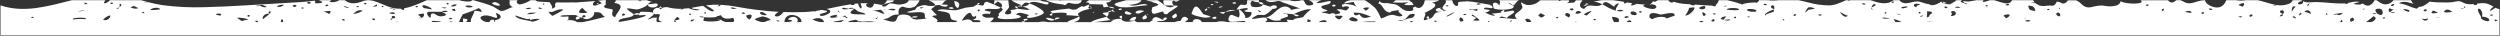 <svg width="1900" height="27" viewBox="0 0 1900 27" fill="none" xmlns="http://www.w3.org/2000/svg">
<rect x="0" y="0" width="1900" height="27" fill="#333333" stroke="none"/>
<path d="M1139.6 7.306C1141.79 7.554 1148.06 7.306 1149.64 6.109C1152.5 3.953 1146.92 3.943 1146.47 1.945C1147.39 2.588 1149.87 3.854 1150.29 4.23C1151.99 2.578 1152.67 1.035 1154.33 0.145H1139.38C1140.66 1.203 1139.64 3.29 1139.44 4.101C1137.31 0.728 1133.51 1.797 1134.77 4.725C1135.51 6.515 1134.15 6.663 1139.6 7.306Z" fill="white"/>
<path d="M755.287 3.29H755.356C755.455 3.36 755.455 3.35 755.287 3.29Z" fill="white"/>
<path d="M782.281 2.45C786.238 -0.696 794.884 4.646 796.535 3.102C798.781 1.005 791.956 1.619 790.6 0.135H772.528C772.479 0.224 772.4 0.313 772.35 0.402C772.222 0.303 772.063 0.224 771.925 0.135H768.789C770.115 1.668 775.565 3.607 776.703 4.092C778.424 2.608 778.453 1.272 782.281 2.45Z" fill="white"/>
<path d="M811.927 2.123C812.382 1.856 821.107 5.18 822.205 0.145H810.335C807.565 0.145 805.033 0.273 805.082 0.481C804.974 0.396 804.898 0.278 804.864 0.145L794.577 0.145C797.761 1.561 801.133 2.514 804.587 2.974C812.877 3.755 807.199 5.091 811.927 2.123Z" fill="white"/>
<path d="M876.372 1.975C877.889 2.032 879.343 2.592 880.507 3.567C879.131 4.512 877.564 5.14 875.917 5.407C875.917 5.407 873.78 10.432 877.262 10.511C877.994 10.511 883.82 8.395 884.097 8.859C884.112 9.241 884.22 9.614 884.414 9.943C884.607 10.273 884.879 10.55 885.205 10.749C885.037 10.749 887.391 10.749 887.302 10.689C887.144 9.374 896.62 4.932 894.869 4.329C894.029 4.28 893.188 4.24 892.347 4.23C889.221 1.698 891.734 -0.716 893.623 1.342C894.666 1.092 895.666 0.689 896.591 0.145L884.443 0.145C883.85 1.134 883.979 2.42 885.304 4.101C886.521 4.101 891.18 4.23 892.327 4.23C891.457 5.902 888.064 6.011 885.403 4.23C883.712 2.914 881.605 1.263 879.883 0.145H871.159C872 0.887 875.808 0.768 876.372 1.975Z" fill="white"/>
<path d="M872.138 3.983C869.517 1.272 862.246 5.833 858.201 3.696C863.888 3.31 867.103 1.816 867.449 0.145H856.024C851.178 1.54 845.816 2.4 847.438 3.755C852.315 7.85 866.905 3.923 872.138 3.983Z" fill="white"/>
<path d="M828.13 3.162C831.424 3.261 834.718 3.34 838.022 3.379C838.244 4.128 838.505 4.864 838.803 5.585C840.012 5.491 841.214 5.326 842.404 5.091C842.354 5.091 840.762 2.064 840.574 1.757C842.047 2.341 843.719 1.352 844.886 0.184H827.734C826.794 0.528 825.971 1.132 825.36 1.925C828.328 1.569 827.882 3.112 828.13 3.162Z" fill="white"/>
<path d="M812.6 6.515C811.037 6.752 797.831 7.791 798.346 8.879C798.993 9.131 799.575 9.526 800.047 10.037C801.59 9.7 814.173 8.701 810.067 11.52C813.243 11.619 816.992 11.936 820.246 12.193C816.596 10.056 824.074 7.306 828.476 6.782C826.646 6.199 826.587 5.625 828.258 5.041C828.624 5.259 828.951 5.447 829.248 5.615C829.478 5.021 829.211 4.814 828.446 4.992H828.525C827.23 5.348 827.121 4.764 828.179 3.241C828.338 3.182 822.966 5.447 823.402 5.219C822.937 4.349 821.67 4.636 819.593 6.119C817.654 7.643 815.33 7.801 812.6 6.515Z" fill="white"/>
<path d="M916.107 13.41C925.455 13.053 914.712 11.134 914.435 10.729C910.825 5.516 908.362 1.253 905.612 10.096C904.662 11.233 913.822 13.499 916.107 13.41Z" fill="white"/>
<path d="M710.734 4.101C714.009 3.607 715.215 3.656 714.385 4.25C714.335 4.309 714.385 4.25 714.622 4.181C716.768 3.053 716.907 0.916 719.499 0.224H706.451L705.907 0.422C708.717 1.539 710.823 2.806 710.734 4.101Z" fill="white"/>
<path d="M727.966 6.149C729.37 4.566 730.152 1.263 725.186 0.798C725.641 2.123 725.236 4.873 727.966 6.149Z" fill="white"/>
<path d="M891.764 13.993C894.573 13.172 895.186 11.916 893.653 10.234C891.388 11.421 889.765 12.579 891.764 13.993Z" fill="white"/>
<path d="M965.309 5.012L965.437 4.942C965.279 4.814 965.21 4.804 965.309 5.012Z" fill="white"/>
<path d="M862.949 9.492C864.7 11.698 868.399 8.79 869.121 8.671C871.238 8.305 863.938 6.752 862.949 9.492Z" fill="white"/>
<path d="M858.606 11.184C860.871 9.918 860.585 10.482 855.985 8.385C855.876 8.335 852.068 10.838 858.606 11.184Z" fill="white"/>
<path d="M841.306 12.727C841.764 12.277 842.116 11.729 842.335 11.125C842.554 10.521 842.635 9.875 842.572 9.235C834.47 9.878 839.466 10.482 841.306 12.727Z" fill="white"/>
<path d="M863.305 12.876C862.294 12.776 861.277 12.991 860.392 13.49C859.507 13.989 858.797 14.748 858.359 15.665L862.256 15.724C862.375 15.517 864.047 13.004 863.305 12.876Z" fill="white"/>
<path d="M795.269 13.588C793.756 13.795 799.226 17.208 801.531 14.893C801.155 14.715 797.188 13.321 795.269 13.588Z" fill="white"/>
<path d="M930.044 10.412L931.34 9.047C930.826 9.146 928.264 9.127 926.998 9.403C927.502 10.037 928.531 10.393 930.044 10.412Z" fill="white"/>
<path d="M719.983 3.617C718.722 3.632 717.462 3.549 716.214 3.369C717.016 2.865 715.304 3.834 714.632 4.161C716.739 5.318 721.002 5.565 719.983 3.617Z" fill="white"/>
<path d="M719.756 3.261C719.841 3.373 719.917 3.492 719.983 3.617C720.359 3.577 720.28 3.459 719.756 3.261Z" fill="white"/>
<path d="M803.935 13.311C801.867 13.222 801.64 14.3 801.748 15.002C802.293 14.844 808.04 13.479 803.935 13.311Z" fill="white"/>
<path d="M852.612 11.886C849.644 12.183 850.97 13.558 852.266 14.428C852.503 13.37 853.235 13.4 852.612 11.886Z" fill="white"/>
<path d="M799.75 9.868C799.266 10.333 796.021 11.115 798.999 11.956C799.339 11.742 799.598 11.42 799.734 11.041C799.87 10.663 799.876 10.25 799.75 9.868Z" fill="white"/>
<path d="M931.34 9.047L939.115 7.712C936.444 7.217 932.992 7.712 931.34 9.047Z" fill="white"/>
<path d="M922.833 1.401C923.724 1.658 924.594 1.896 925.455 2.153C926.998 1.539 924.001 0.956 922.833 1.401Z" fill="white"/>
<path d="M939.442 2.539C939.274 1.549 938.334 1.431 936.632 2.064C936.791 2.994 937.74 3.112 939.442 2.539Z" fill="white"/>
<path d="M959.888 3.35C960.313 2.024 959.126 1.47 956.268 1.708C957.415 2.618 956.742 3.28 959.888 3.35Z" fill="white"/>
<path d="M1015.11 4.388C1014.82 3.31 1013.85 3.191 1012.25 4.022C1012.85 5.239 1013.8 5.368 1015.11 4.388Z" fill="white"/>
<path d="M724.959 6.228C723.267 5.111 721.991 5.101 720.943 6.228C722.614 6.94 723.97 6.95 724.959 6.228Z" fill="white"/>
<path d="M842.176 5.16C843.685 5.884 845.33 6.278 847.003 6.317C846.182 5.279 844.787 5.091 842.176 5.16Z" fill="white"/>
<path d="M850.752 7.643C852.859 7.415 853.265 7.01 851.88 6.416C849.862 6.687 849.486 7.095 850.752 7.643Z" fill="white"/>
<path d="M847.488 9.314C846.133 8.414 845.678 7.662 846.024 7.069L844.441 8.236C845.144 8.474 847.923 9.552 847.488 9.314Z" fill="white"/>
<path d="M844.273 8.187L844.154 8.137C842.176 8.533 841.642 8.899 842.532 9.235C844.332 8.889 844.906 8.553 844.273 8.246H844.362C844.303 8.187 844.234 8.167 844.273 8.187Z" fill="white"/>
<path d="M846.024 7.069L847.013 6.327C846.613 6.462 846.266 6.722 846.024 7.069Z" fill="white"/>
<path d="M697.618 12.668C696.213 12.282 693.246 11.956 693.246 13.32C694.918 13.232 695.996 13.726 697.618 12.668Z" fill="white"/>
<path d="M920.974 13.667C922.408 14.587 923.615 14.587 924.644 13.667C924.189 12.351 922.972 12.351 920.974 13.667Z" fill="white"/>
<path d="M778.622 15.853C779.779 15.329 780.6 15.675 781.233 14.359C778.602 14.122 776.821 14.508 778.582 15.833L778.394 15.754L778.483 16.09C778.78 16.031 778.869 15.972 778.622 15.853Z" fill="white"/>
<path d="M922.111 3.755C922.022 2.974 921.35 2.845 920.133 3.369C920.222 4.012 920.895 4.101 922.111 3.755Z" fill="white"/>
<path d="M928.402 4.913C927.156 4.913 926.424 5.16 926.236 5.744C924.782 6.08 931.528 5.279 928.402 4.913Z" fill="white"/>
<path d="M773.399 6.644C773.399 6.644 773.27 5.091 773.29 5.091C768.977 4.299 772.805 6.416 773.399 6.644Z" fill="white"/>
<path d="M919.925 6.189C918.887 5.476 918.016 5.526 917.462 6.11C918.284 6.085 919.107 6.111 919.925 6.189Z" fill="white"/>
<path d="M917.166 6.515C917.245 6.367 917.345 6.23 917.462 6.109C916.78 6.139 916.671 6.278 917.166 6.515Z" fill="white"/>
<path d="M916.275 8.137C917.68 7.87 917.897 7.306 916.978 6.416C916.681 6.95 914.386 7.672 916.275 8.137Z" fill="white"/>
<path d="M871.307 11.263C871.663 11.263 872.108 11.362 872.672 11.451C872.84 10.957 872.316 10.887 871.307 11.263Z" fill="white"/>
<path d="M871.307 11.263C870.575 11.184 870.318 11.263 870.516 11.372C868.676 12.539 867.163 13.281 869.131 14.844C871.96 14.201 872.425 13.054 870.526 11.382C870.592 11.426 870.662 11.466 870.734 11.501C870.941 11.402 871.129 11.332 871.307 11.263Z" fill="white"/>
<path d="M830.632 10.205C830.801 9.868 831.988 9.305 830.771 9.126C830.741 9.483 830.692 9.849 830.632 10.205Z" fill="white"/>
<path d="M829.198 5.565C829.011 5.985 828.768 6.378 828.476 6.733C829.881 6.327 829.841 6.011 829.198 5.565Z" fill="white"/>
<path d="M776.693 4.101C776.426 4.101 773.913 4.23 773.29 5.002C777.237 4.349 776.752 5.872 776.693 4.101Z" fill="white"/>
<path d="M982.768 10.937C983.391 11.233 984.607 13.083 987.229 12.064C986.339 11.134 984.855 10.749 982.768 10.937Z" fill="white"/>
<path d="M438.246 14.982C441.352 13.934 441.59 13.687 438.978 12.44C437.356 13.212 437.109 14.053 438.246 14.982Z" fill="white"/>
<path d="M1071.16 1.747C1069.72 1.993 1068.37 2.579 1067.2 3.459C1068.35 4.141 1072.09 3.834 1074.41 3.844C1074.14 3.476 1073.89 3.093 1073.66 2.697C1073.45 2.315 1073.26 1.918 1073.1 1.51C1072.74 1.51 1072.43 1.579 1072.11 1.619C1072.11 0.926 1071.54 0.491 1070.78 0.145H1060.78C1060.06 0.784 1059.29 1.362 1058.48 1.876C1062.7 2.11 1066.94 2.067 1071.16 1.747Z" fill="white"/>
<path d="M1205.59 3.449C1206.16 3.484 1206.73 3.457 1207.29 3.37L1205.94 2.38C1205.19 2.885 1204.95 3.231 1205.2 3.37L1203.4 4.22C1205.33 4.517 1206.04 4.26 1205.59 3.449Z" fill="white"/>
<path d="M379.816 4.2C380.014 3.508 379.519 2.924 378.302 2.45C379.47 2.835 378.876 2.529 376.532 1.579C369.855 2.123 378.55 5.16 379.816 4.2Z" fill="white"/>
<path d="M503.126 5.882L502.068 4.784C500.287 5.813 500.634 6.169 503.126 5.882Z" fill="white"/>
<path d="M545.107 14.636L547.887 14.834C547.214 14.755 545.829 14.3 545.107 14.636Z" fill="white"/>
<path d="M455.25 3.251C454.922 2.899 454.572 2.569 454.202 2.262C453.341 2.825 453.687 3.162 455.25 3.251Z" fill="white"/>
<path d="M1899.6 26.645V6.861H1899.35C1898.37 6.707 1897.43 6.389 1896.57 5.922C1895.26 6.818 1893.9 7.627 1892.48 8.345C1892.21 7.445 1893.41 6.278 1895.07 5.11C1893.74 4.242 1892.31 3.519 1890.82 2.954C1888.04 2.084 1885.32 2.38 1882.61 2.746C1882.79 3.34 1882.4 4.121 1879.84 3.854C1880.03 3.519 1880.28 3.229 1880.59 3.003C1877.62 3.369 1874.66 3.478 1871.62 1.797C1868.45 0.006 1866.13 1.48 1862.83 1.747C1859.3 2.044 1855.77 1.747 1852.25 1.747C1850.35 1.714 1848.45 1.542 1846.56 1.233C1843.93 3.399 1841.25 5.328 1838.54 5.19C1837.55 5.991 1836.68 6.604 1836.67 6.614C1830.3 4.992 1829.57 3.429 1823.01 2.479C1826.64 0.343 1830.71 1.876 1834.2 2.924C1834.01 2.727 1833.82 2.539 1833.64 2.321C1833.11 1.655 1832.68 0.924 1832.34 0.145H1819.07C1818.85 0.442 1818.61 0.72 1818.34 0.976C1817.22 2.215 1815.69 3.018 1814.03 3.242C1812.37 3.466 1810.69 3.098 1809.27 2.202C1808.21 1.619 1807.2 0.817 1806.16 0.145H1804.69C1803.96 1.861 1802.61 3.242 1800.91 4.022C1798.88 4.883 1797.12 3.627 1795.32 2.548C1795.21 3.666 1790.69 3.825 1788.73 2.835C1790.21 2.245 1791.75 1.817 1793.32 1.559C1793.16 1.499 1793 1.453 1792.83 1.421C1789.97 0.748 1786.9 1.787 1783.93 2.321C1784.11 2.34 1784.28 2.377 1784.45 2.43C1784.19 3.063 1783.47 3.201 1782.32 2.845C1782.4 2.712 1782.51 2.598 1782.64 2.509C1782.32 2.509 1781.99 2.588 1781.66 2.598C1774.55 2.905 1767.57 1.698 1760.52 1.54C1757.18 1.47 1753.39 2.529 1750.16 0.877C1751.03 1.945 1749.32 4.052 1746.58 3.033C1746.11 2.044 1747.25 1.213 1749.85 0.699C1749.56 0.532 1749.27 0.347 1748.99 0.145H1742.51C1742.02 1.274 1741.13 2.186 1740.02 2.717C1737 3.987 1733.69 4.375 1730.46 3.834C1729.46 4.107 1728.45 4.289 1727.43 4.378C1727.27 4.23 1728.23 3.983 1729.41 3.686C1724.86 2.895 1720.35 1.045 1715.79 0.145H1706.82C1704.37 0.586 1701.85 0.586 1699.4 0.145H1692.01C1691.74 0.832 1691.4 1.494 1691.02 2.123C1687.76 7.583 1681.44 5.882 1677.73 3.112C1676.77 2.358 1676.08 1.319 1675.75 0.145H1675.62C1673.91 0.209 1672.22 0.475 1670.58 0.936C1667.35 1.925 1664.51 3.162 1661.18 2.074C1659.84 1.5 1658.53 0.856 1657.26 0.145H1654.17C1653.71 0.365 1653.28 0.644 1652.88 0.976C1652.37 1.487 1651.7 1.806 1650.98 1.878C1650.26 1.95 1649.53 1.771 1648.93 1.371H1648.41C1648.48 1.292 1648.56 1.253 1648.63 1.183C1648.26 0.897 1647.93 0.565 1647.64 0.194H1626.94C1631.37 3.785 1613.9 3.162 1611.79 0.857C1611.59 1.591 1611.22 2.266 1610.7 2.825C1610.18 3.384 1609.54 3.812 1608.83 4.072C1605.8 4.958 1602.61 5.083 1599.53 4.438C1595.88 3.765 1592.89 4.636 1589.29 5.427C1586.43 6.011 1584.26 5.427 1581.78 2.944C1580.65 1.795 1579.31 0.874 1577.83 0.234H1571.58C1571.32 0.693 1571.01 1.118 1570.64 1.5C1569.65 2.489 1567.94 3.112 1566.81 2.361C1566.23 1.99 1565.61 1.694 1564.96 1.48C1564.66 1.421 1564.37 1.382 1564.07 1.361C1563.8 1.315 1563.54 1.238 1563.28 1.134C1562.35 3.191 1560.97 4.606 1559.45 4.329C1557.47 3.953 1555.49 4.467 1553.44 4.616C1551.11 4.752 1548.81 3.975 1547.03 2.45C1545.38 2.558 1544.82 1.975 1543.08 1.599C1543.79 1.708 1545.21 1.866 1546.48 1.985C1545.94 1.46 1545.52 0.835 1545.22 0.145H1529.18C1528.89 0.839 1528.41 1.437 1527.79 1.868C1527.17 2.299 1526.45 2.546 1525.7 2.578C1522.26 2.578 1518.97 1.134 1515.62 0.145H1512.29C1510.71 0.768 1506.36 2.331 1506.91 0.798C1507.01 0.616 1507.15 0.461 1507.32 0.347C1507.5 0.233 1507.69 0.164 1507.9 0.145H1502.16C1500.25 0.501 1498.35 0.877 1496.4 1.134C1494.93 1.269 1493.45 1.111 1492.04 0.669C1492.09 0.974 1492.2 1.266 1492.36 1.524C1492.53 1.782 1492.75 2 1493.02 2.162C1493.28 2.325 1493.57 2.428 1493.88 2.464C1494.18 2.5 1494.49 2.468 1494.78 2.37H1494.85C1494.6 2.45 1494.46 2.657 1494.3 3.36C1493.16 1.846 1487.95 1.826 1491.11 0.392L1490.39 0.155H1486.82C1485.6 1.427 1484.01 2.288 1482.27 2.618C1482.99 2.736 1483.73 2.895 1484.5 3.063C1481.84 3.221 1479.02 3.35 1477.28 2.766C1478.1 2.532 1478.94 2.409 1479.8 2.4C1479.2 2.232 1478.61 2.024 1478.03 1.797C1477.37 1.444 1476.63 1.27 1475.88 1.292C1476.87 1.599 1477.2 2.054 1476.93 2.638C1476.62 2.535 1476.34 2.357 1476.11 2.119C1475.88 1.881 1475.72 1.59 1475.63 1.272C1475.56 1.277 1475.48 1.277 1475.41 1.272C1473.08 2.677 1470.78 4.022 1468.1 3.933C1467.37 3.894 1466.68 3.631 1466.12 3.182C1463.85 3.003 1461.7 2.103 1459.36 1.421C1456.76 0.669 1454.62 1.312 1452.03 1.925C1449.68 2.489 1447.28 2.914 1444.99 1.53C1444.46 1.137 1443.99 0.67 1443.59 0.145H1439.18C1433.67 4.21 1427.65 2.182 1421.61 0.145H1406.3C1405.94 0.346 1405.53 0.46 1405.12 0.475C1404.7 0.491 1404.29 0.408 1403.91 0.234L1405.2 0.145H1403.04C1398.79 2.014 1394.7 3.993 1390.18 4.101C1384.8 4.053 1379.44 3.301 1374.25 1.866C1371.78 1.253 1369.39 0.639 1366.98 0.165H1351.77C1349.05 0.511 1346.3 0.511 1343.59 0.165H1336.92C1336.67 0.877 1336.21 1.549 1334.48 2.37C1337.12 1.114 1321.98 2.588 1324.81 3.597C1320.89 2.195 1316.88 1.042 1312.81 0.145H1306.28C1305.94 1.599 1305.1 2.89 1303.91 3.795C1304.59 3.973 1304.35 4.299 1303.19 4.784C1301.78 4.715 1301.21 4.547 1301.51 4.299C1297.05 4.21 1292.61 3.805 1288.14 3.468C1287.63 4.171 1286.67 4.458 1284.88 3.548C1284.7 3.45 1284.53 3.338 1284.37 3.211C1283.29 3.152 1282.21 3.073 1281.13 3.033C1278.01 2.828 1274.93 2.264 1271.94 1.352C1270.95 2.499 1268.73 1.856 1268.17 0.362L1267.46 0.174H1260.02C1259.36 0.611 1258.66 0.997 1257.94 1.332C1257.37 1.337 1256.81 1.197 1256.3 0.926C1256.04 1.514 1255.66 2.038 1255.17 2.463C1254.69 2.888 1254.12 3.204 1253.5 3.389H1253.86C1260.79 2.4 1260.99 9.196 1251.33 5.872C1248.68 4.962 1247.87 3.775 1250.81 3.449C1248.41 3.41 1246 3.231 1243.61 2.914C1243.26 3.31 1242.15 3.716 1239.93 4.339C1239.54 3.637 1239.77 3.023 1240.59 2.489C1239.32 2.291 1238.04 2.074 1236.77 1.856C1236.07 2.065 1235.4 2.375 1234.79 2.776C1233.89 2.014 1233.89 1.589 1234.79 1.5C1231.82 0.995 1228.94 0.511 1226.01 0.165H1217.19C1215.13 0.481 1213.11 0.946 1211.1 1.233C1213.39 1.418 1215.62 2.092 1217.64 3.211C1212.6 6.931 1207.96 1.233 1203.97 6.772C1199.67 5.981 1200.2 2.647 1202.67 0.481C1202.48 0.402 1202.29 0.303 1202.1 0.204H1197.73L1196.41 1.846C1194.79 2.252 1191.88 1.896 1190.66 2.529C1192.37 1.54 1192.79 0.827 1192.44 0.204H1186.11C1186.32 0.461 1185.94 0.659 1184.93 0.798L1184.57 0.204H1170.58C1169.41 1.399 1167.99 2.335 1166.44 2.952C1164.88 3.568 1163.21 3.852 1161.53 3.785C1160.79 3.897 1160.04 3.773 1159.37 3.429C1158.2 3.087 1157.11 2.5 1156.17 1.708C1155.51 3.023 1157.55 4.448 1156.89 6.011C1155.47 9.483 1148.5 10.066 1152.8 14.28C1149.33 14.785 1140.16 12.836 1138.95 14.013C1141.57 12.411 1139.73 11.965 1145.29 13.687C1146.21 11.441 1153.64 9.552 1149.66 7.999C1149.73 7.999 1146.69 8.582 1143.22 9.156C1143.22 8.592 1143.22 8.038 1143.22 7.475C1141.3 8.315 1139.94 8.919 1141.09 9.502C1138.63 9.927 1136.15 10.211 1133.66 10.353C1133.92 10.462 1136.62 11.807 1136.04 11.936C1134.45 12.302 1128.37 9.849 1128.37 8.909C1128.86 10.274 1132.43 8.177 1132.26 7.722C1132.09 7.267 1127.86 7.267 1127.84 6.663C1127.78 4.685 1133.83 6.891 1134.34 5.941C1134.59 5.476 1133.64 3.498 1132.45 4.388L1132.93 3.726C1126.78 2.736 1120.62 1.183 1114.38 0.926C1114.13 1.018 1113.89 1.131 1113.67 1.263C1114.39 0.827 1109 1.441 1108.97 1.441C1107.13 1.955 1109.15 4.21 1107.34 4.497C1105.53 4.784 1104 2.341 1103.66 0.204H1098.56L1098.62 0.283C1100.73 3.35 1091.7 5.872 1099.49 8.197C1098.66 8.091 1097.83 8.108 1097.01 8.246C1096.76 6.911 1093.05 7.395 1095.31 5.803C1088.38 6.436 1091.47 9.572 1095.36 8.909C1095.21 8.993 1095.08 9.086 1094.95 9.186C1088.11 8.929 1091.11 13.311 1086.16 14.32C1086.23 13.607 1085.79 11.55 1084.75 12.618C1083.55 13.36 1083.94 13.934 1085.88 14.33L1085.58 14.379C1078 17.95 1085.52 10.323 1082.61 9.858C1086.21 8.098 1095.26 4.062 1088.31 1.836C1090.27 1.712 1092.18 1.133 1093.88 0.145H1082.9C1082.9 0.372 1082.79 0.6 1082.72 0.817C1082.57 1.788 1082.23 2.721 1081.73 3.567C1081.38 4.297 1080.83 4.911 1080.14 5.338C1079.89 5.587 1079.59 5.78 1079.26 5.906C1078.93 6.032 1078.58 6.088 1078.22 6.07C1077.93 6.04 1077.64 5.981 1077.36 5.892C1077.1 5.855 1076.83 5.789 1076.58 5.694C1076.2 5.513 1075.85 5.276 1075.53 4.992C1074.92 5.354 1074.28 5.684 1073.63 5.981C1074.71 7.158 1074.34 8.761 1069.53 8.305C1065.99 7.979 1063.94 4.744 1061.3 3.607C1059.87 2.984 1056.63 2.905 1054.18 2.321C1052.97 2.473 1051.75 2.426 1050.56 2.182C1049.63 1.952 1048.8 1.428 1048.2 0.689C1048.26 1.05 1048.22 1.421 1048.06 1.753C1047.91 2.085 1047.66 2.363 1047.34 2.548C1051.36 3.142 1050.79 9.077 1056.6 9.591C1056.33 8.355 1061.24 7.89 1063.24 7.722C1061.11 9.502 1068.18 11.56 1064.97 12.302C1062 12.955 1060.08 11.006 1057.6 11.313C1053.64 11.748 1053.25 13.152 1049.61 14.033C1048.34 11.53 1047.42 8.523 1044.86 5.813C1042.89 3.973 1040.75 2.317 1038.48 0.867L1037.31 0.145H1026.27C1024.11 0.649 1021.91 1.282 1021.57 2.727C1021.91 2.638 1030.77 1.005 1028.88 1.54C1029.27 3.007 1030.16 4.296 1031.39 5.19C1028.01 2.984 1016.24 1.579 1020.86 5.674C1019.87 4.685 1026.62 4.151 1024.95 6.268C1021.98 9.938 1022.32 6.268 1015.79 7.178C1016.39 8.088 1018.87 8.701 1018.49 9.651C1017.98 10.927 1015.7 10.294 1014.92 11.263C1014.93 11.091 1014.95 10.919 1014.98 10.749C1014.32 10.263 1013.52 10.002 1012.7 10.002C1011.88 10.002 1011.08 10.263 1010.41 10.749C1008.93 10.037 1005.93 10.027 1004.21 9.196C1014.66 7.702 1004.29 7.752 1004.21 5.348C1004.15 3.261 1012.47 4.111 1011.14 0.817C1008.03 0.817 1003.96 2.727 1000.49 2.291C1001.58 1.239 1002.93 0.498 1004.4 0.145H994.39C996.576 0.728 1000.68 3.478 995.835 4.101C991.443 4.675 992.234 1.431 990.444 0.145H989.385C986.319 1.134 982.055 1.134 980.295 0.145H962.005C962.074 0.353 962.361 0.6 962.994 0.897C967.178 2.875 971.006 -0.29 973.36 1.114C975.408 2.351 976.981 2.331 980.73 3.894C983.183 4.883 987.051 5.872 988.129 6.545C986.24 6.129 982.481 7.326 981.482 7.534C980.982 6.795 980.322 6.179 979.552 5.73C978.781 5.281 977.919 5.012 977.03 4.942C970.383 4.942 968.256 12.509 961.639 13.311C965.853 13.617 965.398 16.061 971.036 15.695C976.674 15.329 971.115 15.19 974.003 14.211C974.271 14.122 978.672 12.727 978.732 12.549C979.563 9.74 975.378 10.778 975.378 10.699C974.646 9.71 982.431 10.877 983.074 10.867C983.697 10.373 994.469 5.318 996.764 7.633C995.627 6.476 989.959 13.123 990.661 12.757C988.178 14.043 984.429 13.41 982.748 15.131C984.4 15.527 976.625 14.804 977.97 15.042C977.982 15.402 978.088 15.753 978.277 16.06C978.466 16.367 978.732 16.619 979.048 16.793H961.51C962.351 15.803 964.586 15.062 961.797 13.459C958.552 12.539 945.11 17.159 955.318 11.58C957.069 10.591 959.472 12.124 961.609 11.154C963.746 10.185 966.09 7.771 967.168 6.762L967.059 6.663C972.787 7.02 970.502 1.985 965.437 4.982C965.923 5.426 966.382 5.898 966.812 6.396L965.269 5.002C963.548 4.402 961.754 3.851 959.888 3.35C959.126 5.744 953.953 5.654 951.599 5.13C949.996 3.577 949.996 2.034 951.648 0.501C953.127 1.33 954.813 1.714 956.505 1.609C956.672 1.408 956.789 1.171 956.848 0.917C956.906 0.663 956.904 0.398 956.841 0.145H948.107C947.118 1.352 948.73 2.212 946.89 3.548C945.901 4.27 943.359 2.984 942.409 3.923C941.392 4.938 940.486 6.059 939.709 7.267C940.311 7.167 940.919 7.101 941.529 7.069C941.697 8.8 942.844 11.659 941.252 13.311C937.196 11.867 935.366 9.849 934.07 12.866C931.311 19.226 941.143 15.487 946.732 15.972C946.405 16.249 946.039 16.506 945.673 16.763H932.745C929.985 16.051 926.493 15.932 924.287 16.763H913.209C913.397 15.161 909.034 13.637 907.363 15.071C905.691 16.506 906.374 16.634 907.481 16.763H900.775C901.032 15.774 903.742 15.032 902.753 14.053C900.29 11.52 898.332 13.222 897.807 14.953C897.743 14.93 897.677 14.913 897.609 14.903C897.609 15.131 897.609 15.309 897.669 15.447C897.669 15.447 897.669 15.507 897.669 15.536C897.669 15.566 897.669 15.536 897.669 15.457C897.372 15.556 896.927 15.675 896.363 15.803C896.795 15.691 897.251 15.716 897.669 15.873C897.669 15.873 897.669 15.873 897.669 15.942C896.025 15.803 894.373 16.089 892.871 16.773H881.001C879.349 16.268 878.33 15.902 879.201 15.991C886.758 16.753 887.945 13.242 886.026 13.232C884.414 13.518 883.761 14.132 884.048 15.052C883.059 15.052 879.567 12.262 877.401 13.192C876.411 13.598 875.729 14.923 875.106 15.17C877.964 14.29 875.383 15.813 873.572 16.812H864.057C863.489 16.444 862.898 16.113 862.286 15.823C857.815 16.812 853.472 17.02 852.266 14.518C850.333 14.163 848.34 14.323 846.489 14.982C846.242 14.982 845.391 15.071 844.194 15.22C844.569 15.338 844.965 15.379 845.356 15.338C845.748 15.297 846.126 15.176 846.469 14.982C845.665 15.677 844.801 16.299 843.887 16.842H831.928C835.262 16.367 840.979 15.596 844.194 15.22C842.924 14.72 841.832 13.852 841.058 12.727C839.387 13.34 830.177 15.18 829.366 16.842H816.032C818.841 16.249 821.641 14.715 820.058 12.322C819.376 13.805 811.304 15.893 811.472 16.466C811.504 16.552 811.554 16.631 811.619 16.695C811.684 16.76 811.762 16.81 811.848 16.842H796.486C794.097 16.235 791.595 16.235 789.206 16.842H778.72C778.623 16.628 778.544 16.406 778.483 16.179C777.754 16.257 777.02 16.284 776.287 16.258C776.589 16.497 776.922 16.693 777.276 16.842H752.547C760.065 10.007 749.48 16.031 746.612 11.817C745.474 10.155 751.795 10.274 751.706 10.64C751.39 12.134 754.387 7.455 752.23 8.859C752.468 8.711 747.502 8.108 748.274 7.504C751.073 5.526 757.621 8.296 760.599 5.793C760.282 5.704 756.533 3.963 755.495 3.488C755.712 3.221 758.897 0.57 758.343 1.085C761.776 3.063 762.092 3.597 760.905 6.03C764.793 7.9 757.374 9.305 759.263 11.965C751.726 16.436 787.039 14.518 772.053 10.976C774.487 8.998 776.218 9.769 779.542 10.67C784.487 12.005 780.452 11.214 780.531 13.172C780.61 14.686 793.054 12.025 793.271 9.572C793.459 7.771 785.219 3.162 782.014 2.647C781.836 3.894 779.858 4.833 776.891 4.923C778.986 5.317 780.959 6.202 782.648 7.504C779.947 7.722 775.328 6.802 773.409 6.644C771.586 7.198 769.703 7.53 767.8 7.633C770.955 11.273 763.843 11.589 763.843 10.155C763.843 8.444 766.296 7.118 766.87 5.378C766.87 5.318 766.593 2.173 766.296 0.184H755.732C755.663 1.361 755.574 2.539 755.505 3.429L755.356 3.36C754.753 3.142 749.916 1.381 750.608 1.381C745.504 1.193 750.756 6.07 743.199 3.439C743.793 2.766 744.515 3.686 744.268 2.093C743.011 2.37 742.625 2.766 743.051 3.29C741.908 3.786 740.815 4.389 739.787 5.091C739.658 5.091 733.278 5.961 733.96 5.793C733.278 5.961 727.936 7.593 726.611 7.771C724.019 8.058 716.808 6.881 715.413 7.128C707.628 8.464 717.599 8.118 720.755 9.938C723.91 11.758 719.647 15.032 727.234 15.803C727.055 16.104 726.95 16.443 726.927 16.793H711.734C714.701 14.814 708.529 13.044 708.44 12.183C709.677 11.846 710.941 11.614 712.218 11.491C711.981 11.758 708.034 7.405 707.688 6.911C707.628 6.812 711.714 3.943 711.031 4.25C702.049 5.556 705.798 2.212 697.618 5.11C696.471 5.526 696.045 6.921 695.125 7.761C695.65 7.118 690.625 8.81 689.022 9.216C692.979 10.383 697.925 8.385 701.476 9.601C704.503 10.591 700.991 14.152 705.126 14.409C701.238 13.865 698.508 15.348 694.838 14.626C692.217 14.092 692.731 11.777 688.844 11.233C675.985 9.423 687.855 20.898 671.217 14.607C677.528 14.043 676.163 10.739 683.087 11.055C682.573 8.296 682.711 6.11 685.867 4.972C690.407 6.416 691.109 6.357 694.67 5.348C695.897 4.992 698.33 1.767 698.934 0.184H690.733C689.942 1.431 689.675 2.736 684.333 3.419C681.445 3.795 679.229 2.43 676.529 2.568C674.966 2.667 673.314 5.645 671.128 4.942C667.399 3.696 678.448 1.48 678.557 1.381C678.968 1.102 679.252 0.672 679.348 0.184H674.125C673.027 2.558 671.306 4.141 669.179 3.627C667.549 3.242 665.897 2.952 664.233 2.756C663.867 4.22 663.244 5.496 661.948 5.773C659.564 6.307 656.379 3.439 659.564 2.459C659.57 2.437 659.57 2.413 659.564 2.39C657.695 2.39 655.815 2.39 653.936 2.489C654.371 4.022 655.697 6.1 654.075 6.505C653.293 5.516 652.017 3.943 652.314 2.608C651.255 2.697 650.207 2.806 649.148 2.934C650.019 3.617 649.148 3.923 646.626 3.825C646.448 3.993 646.715 3.646 647.071 3.201C640.82 4.101 634.568 5.556 628.277 6.802C630.127 7.583 631.779 7.663 630.671 9.572C630.265 10.284 624.597 13.39 623.054 11.55C621.818 10.037 629.978 9.829 628.297 8.207C627.107 8.084 625.932 7.852 624.785 7.514C623.38 7.771 621.986 7.999 620.591 8.216C620.253 8.442 619.868 8.588 619.466 8.644C619.063 8.701 618.654 8.666 618.266 8.543C616.031 8.83 613.805 9.047 611.57 9.146C606.198 9.364 600.807 9.334 595.416 9.146C594.464 10.469 593.227 11.561 591.796 12.341C587.127 13.133 588.829 10.61 591.796 8.998C581.093 8.368 570.439 7.077 559.895 5.13C555.828 4.355 551.714 3.852 547.58 3.627C547.748 4.151 547.095 4.616 545.602 4.853C545.147 5.288 545.79 4.23 546.68 3.587C543.285 3.471 539.887 3.639 536.521 4.092C540.765 6.278 544.029 8.573 541.872 8.612C538.974 8.612 536.778 5.902 534.226 4.438H534.097C531.338 4.932 528.588 5.427 525.828 5.882C525.973 5.949 526.098 6.055 526.189 6.187C526.279 6.319 526.332 6.474 526.342 6.634C528.182 6.741 530.009 7.009 531.803 7.435C530.121 8.582 524.997 7 523.365 6.228C522.059 6.386 520.754 6.525 519.408 6.604C519.131 7 518.419 7.237 517.133 7.306C517.396 7.042 517.7 6.821 518.033 6.654C515.209 6.772 512.38 6.56 509.605 6.02C508.804 5.852 508.003 5.654 507.202 5.437C504.927 5.378 503.097 5.585 502.117 7.297C500.347 3.914 494.877 7.297 496.558 9.839C495.866 9.364 494.214 9.047 491.019 9.008C485.786 8.939 487.112 8.464 485.618 10.64C484.243 12.618 489.644 10.877 490.702 11.629C492.394 12.935 470.177 17.109 470.128 16.575C469.781 12.885 480.86 14.28 481.642 10.986C484.767 11.55 486.014 11.223 485.351 9.997C484.07 9.83 482.772 10.117 481.681 10.808C481.632 10.591 473.916 6.09 477.527 6.367C483.976 6.871 483.026 8.226 488.803 5.704C490.104 5.208 491.279 4.431 492.245 3.429C493.037 7.118 500.752 5.941 499.832 3.043L498.576 2.588L492.344 3.31C493.235 2.321 493.482 1.609 495.609 1.53C494.194 0.995 492.819 0.55 491.444 0.145H468.159C467.477 0.659 468.624 0.62 466.863 2.222C477.151 3.577 467.724 9.76 467.566 13.192C463.302 11.589 466.349 8.77 465.488 7.099C463.787 6.713 461.996 6.396 460.196 6.11C458.683 5.279 458.792 4.398 460.493 3.478C460.068 2.568 460.335 1.322 460.493 0.115H458.455C457.08 0.283 455.695 0.442 454.311 0.59C455.508 0.866 456.563 1.569 457.278 2.568C456.546 2.886 455.788 3.14 455.013 3.33C449.187 6.218 449.919 1.747 452.659 0.728C448.887 1.085 445.108 1.365 441.323 1.569C439.206 1.893 437.059 1.976 434.923 1.816C430.907 1.929 426.887 1.929 422.865 1.816C422.635 2.018 422.417 2.233 422.212 2.459C420.689 4.181 424.19 5.091 419.294 6.663C420.283 5.536 419.056 3.557 417.573 1.648C414.823 1.54 412.063 1.401 409.323 1.203C408.426 1.153 407.578 0.777 406.939 0.145H403.19C400.681 1.922 397.766 3.041 394.713 3.399C392.101 2.331 392.556 1.243 393.338 0.145H387.274C387.779 2.222 385.84 3.29 389.896 5.595C388.511 4.863 383.96 8.652 380.924 8.315C379.549 8.167 375.879 5.447 374.692 4.913C370.468 3.033 364.8 1.648 359.775 0.145H358.628C358.766 2.123 350.418 0.798 348.993 0.145H324.432C318.655 2.608 312.898 5.368 307.032 6.288C307.113 6.394 307.168 6.518 307.195 6.649C307.221 6.78 307.219 6.915 307.186 7.045C307.154 7.175 307.093 7.296 307.009 7.399C306.924 7.503 306.817 7.586 306.696 7.643C305.855 7.52 305.072 7.144 304.451 6.565C302.797 6.666 301.138 6.577 299.505 6.297C291.858 4.962 283.549 -2.041 275.903 0.857C270.621 2.835 266.496 3.587 261.956 0.145H257.821C256.832 1.065 253.696 2.123 250.343 1.411C250.88 1.057 251.366 0.631 251.787 0.145H242.271C243.666 0.748 245.239 1.282 244.695 1.955C244.15 2.628 239.264 2.469 239.511 2.479C239.612 2.153 239.645 1.809 239.61 1.469C239.574 1.129 239.47 0.8 239.304 0.501C231.934 1.49 224.466 1.856 217.186 2.252C196.413 3.379 175.64 5.021 154.798 5.476C144.484 5.802 134.159 5.296 123.926 3.963C120.129 3.408 116.367 2.632 112.659 1.638C112.561 1.728 112.447 1.798 112.323 1.846C112.183 1.748 112.07 1.615 111.997 1.46C110.374 1.035 108.752 0.59 107.13 0.145H83.578C82.697 1.282 79.799 3.211 78.869 2.212C79.522 1.134 79.799 0.501 80.076 0.145H54.733C36.592 4.646 18.48 10.145 0.388 4.101V26.645H1899.6ZM956.337 7.712C959.828 8.77 956.93 9.235 957.741 9.69C957.207 9.374 955.446 6.921 956.337 7.712ZM946.059 13.647C947.691 12.549 943.636 7.91 941.657 7.049C942.251 6.921 949.571 5.071 948.186 7.178C947.454 7.494 946.702 7.781 945.921 8.078C944.724 9.433 952.43 9.067 950.867 9.117C951.836 10.165 950.619 14.043 946.039 13.637L946.059 13.647ZM788.652 10.353C788.385 11.016 787.663 11.144 786.495 10.749C786.782 10.116 787.494 10.037 788.652 10.353ZM701.535 5.991C700.071 6.624 699.25 6.495 699.072 5.654C700.259 5.615 702.999 5.496 701.535 5.991ZM487.893 0.629C487.411 0.83 486.892 0.925 486.37 0.91C485.848 0.894 485.336 0.769 484.866 0.54C485.862 0.272 486.915 0.303 487.893 0.629ZM473.827 10.195C475.667 10.795 475.479 11.408 473.263 12.035C472.294 11.481 472.482 10.877 473.827 10.195ZM204.94 10.402C203.555 11.837 200.765 13.568 200.043 14.537C198.619 13.756 200.736 9.789 204.94 10.402ZM213.615 15.942C213.377 15.408 213.615 14.953 214.426 14.547C214.727 14.819 214.944 15.17 215.055 15.56C215.165 15.951 215.163 16.364 215.049 16.753H213.694C213.357 16.357 213.17 15.972 213.615 15.972V15.942ZM317.973 13.578C318.836 13.383 319.736 13.431 320.574 13.716C319.709 13.882 318.816 13.834 317.973 13.578ZM331.524 15.972C332.998 16.017 334.458 16.277 335.857 16.743H328.586C327.686 16.1 327.993 15.655 331.524 15.972ZM345.076 8.375C342.722 7.386 342.91 6.881 345.64 6.762C345.857 7.217 346.105 7.672 346.312 8.147C345.912 8.279 345.497 8.358 345.076 8.385V8.375ZM341.653 16.753C341.864 16.563 342.093 16.394 342.336 16.249C342.946 16.307 343.539 16.478 344.087 16.753H341.653ZM639.286 16.753H633.035C633.846 16.12 639.069 15.764 641.73 15.002C640.957 15.637 640.144 16.222 639.296 16.753H639.286ZM666.746 13.528C666.881 13.152 666.964 12.76 666.993 12.361C667.527 12.836 666.696 14.092 666.004 14.567C665.025 14.053 665.272 13.716 666.756 13.528H666.746ZM1071.66 16.13C1072.94 15.754 1073.64 15.902 1073.74 16.575C1073.51 16.653 1073.27 16.712 1073.03 16.753H1072.32C1072.16 16.722 1072.02 16.647 1071.9 16.537C1071.78 16.426 1071.7 16.285 1071.66 16.13ZM1119.86 12.46C1118.26 12.055 1118.05 11.609 1119.23 11.115C1119.92 11.679 1124.85 15.071 1124.48 15.447C1122.8 15.855 1121.05 15.81 1119.39 15.319C1121.71 13.993 1122.89 13.687 1119.87 12.46H1119.86ZM1225.13 12.737C1231.95 13.331 1230.27 15.18 1230.17 16.753H1226.71C1225.87 15.557 1225.33 14.181 1225.14 12.737H1225.13ZM1198.17 16.753H1196.59C1196.99 16.649 1197.39 16.583 1197.8 16.555C1198.13 16.526 1198.21 16.615 1198.18 16.753H1198.17ZM1310.06 15.161C1311.71 14.845 1313.39 14.725 1315.07 14.804C1314.62 16.031 1311.57 15.576 1310.06 15.161ZM1318.96 12.559C1319.58 13.004 1319.61 13.469 1318.96 13.954C1317.39 13.627 1317.39 13.162 1318.96 12.559ZM1327.86 12.806C1328.2 12.637 1328.57 12.544 1328.95 12.532C1329.32 12.52 1329.7 12.59 1330.05 12.737C1329.75 13.004 1329.37 13.157 1328.97 13.169C1328.57 13.182 1328.18 13.053 1327.86 12.806ZM1291.42 16.763C1291.7 16.179 1292.26 15.774 1293.47 15.912C1293.72 15.925 1293.95 16.013 1294.15 16.166C1294.35 16.318 1294.49 16.526 1294.57 16.763H1291.42ZM1538.9 15.853C1539.56 15.512 1540.28 15.314 1541.02 15.27C1541.76 15.225 1542.5 15.336 1543.19 15.596C1542.18 16.595 1540.74 16.664 1538.93 15.843L1538.9 15.853ZM1780.1 16.763H1778.45C1778.86 16.206 1779.2 15.593 1779.44 14.943C1780.06 15.546 1780.5 16.179 1780.13 16.753L1780.1 16.763ZM1898.36 15.329L1896.61 16.258C1895.06 14.982 1895.5 14.488 1898.39 15.319L1898.36 15.329ZM1894.02 10.976C1895.06 11.431 1894.88 11.758 1893.41 11.965C1891.69 11.56 1891.94 11.233 1894.05 10.966L1894.02 10.976ZM1886.27 12.559C1893.83 13.202 1892.66 17.198 1888.94 15.843C1884.1 14.082 1886.46 13.865 1884.98 11.659C1879.76 3.389 1887.99 6.347 1886.3 12.549L1886.27 12.559ZM1873.16 4.744C1872.96 4.942 1874.55 5.279 1872.71 6.119C1871.41 6.693 1870.6 6.723 1870.26 6.189C1874.92 6.218 1871.5 6.08 1873.19 4.735L1873.16 4.744ZM1863.84 9.047C1860.16 9.433 1860.03 9.75 1857.17 9.136C1859.3 6.416 1860.76 6.861 1863.84 9.047ZM1850.77 13.736C1851.68 13.607 1852.63 13.499 1853.55 13.38C1856.41 13.083 1852.71 13.855 1850.77 13.726V13.736ZM1849.38 8.058L1852.93 9.532C1848.07 10.867 1846.4 9.839 1849.38 8.058ZM1843.45 6.96C1844.72 7.376 1844.7 7.949 1843.32 8.78C1841.45 8.256 1841.48 7.643 1843.42 6.94L1843.45 6.96ZM1845.43 13.954C1844.27 17.366 1840.81 14.745 1840.48 14.102C1842.09 14.643 1843.85 14.583 1845.42 13.934L1845.43 13.954ZM1830.85 9.008C1828.53 8.602 1827.1 7.88 1826.5 6.851C1828.82 6.921 1832.34 7.534 1830.84 8.939L1830.85 9.008ZM1816.68 9.611C1817.27 9.386 1817.9 9.285 1818.53 9.314C1819.17 9.343 1819.78 9.501 1820.35 9.779C1819.13 10.067 1817.85 9.984 1816.67 9.542L1816.68 9.611ZM1819.48 2.934C1819.72 3.597 1819.34 4.161 1818.32 4.636C1814.8 4.032 1819.39 2.845 1819.48 2.934ZM1816.16 6.169C1817.45 7.099 1818.51 7.346 1819.32 6.861C1817.75 8.187 1816.79 8.939 1816.27 9.364C1815.1 8.315 1815.05 7.247 1816.18 6.169H1816.16ZM1811.21 14.082C1810.43 13.558 1810.81 13.251 1812.29 13.172C1813.18 13.716 1812.83 13.993 1811.24 14.053L1811.21 14.082ZM1808.37 6.624C1812.09 6.624 1812.01 14.478 1806.39 10.037H1806.44C1805.87 8.939 1803.3 6.555 1808.4 6.594L1808.37 6.624ZM1806.19 10.037C1805.43 10.778 1804.3 10.927 1802.79 10.452C1803.89 10.111 1805.04 9.97 1806.19 10.037ZM1803.87 12.322C1807.12 13.726 1804.86 15.744 1802.21 16.783H1798.18C1800.16 15.389 1802.06 13.89 1803.87 12.292V12.322ZM1797.28 6.565C1796.79 6.901 1796.29 7.247 1795.8 7.554C1795.5 7.544 1796.02 6.406 1797.28 6.535V6.565ZM1788.03 13.301C1789.64 14.883 1789.67 15.428 1786.7 16.605C1785.51 15.21 1785.94 14.112 1788.03 13.271V13.301ZM1780.41 9.74C1780.71 10.185 1777.06 12.767 1776.25 10.818C1775.3 11.169 1774.26 11.197 1773.29 10.897C1773.46 10.591 1778.43 10.155 1780.41 9.71V9.74ZM1768.26 10.096C1769.09 10.511 1769.04 10.917 1768.17 11.303C1767.36 10.848 1767.39 10.462 1768.26 10.037V10.096ZM1754.98 2.707C1756.03 2.103 1754.12 4.329 1753.99 4.685C1753.28 3.923 1753.59 3.251 1754.98 2.677V2.707ZM1756.51 10.551L1751.23 8.721C1755.57 5.902 1756.17 10.412 1756.51 10.521V10.551ZM1748.44 9.562C1749.55 10.304 1749.31 10.957 1747.72 11.54C1746.39 12.015 1748.09 9.918 1748.44 9.562ZM1743.02 12.232C1744.33 12.737 1745 13.37 1745 14.132C1745.04 13.874 1741.02 13.133 1743.02 12.232ZM1742.47 5.012L1744.83 4.883C1744.57 5.298 1741.09 8.632 1742.2 8.998C1740.76 8.553 1742.86 4.101 1742.47 5.012ZM1733.22 8.058C1736.07 6.891 1736.35 9.868 1734.95 10.62C1732.96 9.938 1732.35 9.047 1733.22 8.058ZM1734.98 10.778C1735.35 11.768 1734.59 12.351 1732.59 12.48C1732.64 11.758 1733.42 11.184 1734.98 10.808V10.778ZM1711.24 10.838C1712.39 11.53 1712.08 12.193 1710.25 12.816C1709.02 12.104 1709.38 11.431 1711.27 10.867L1711.24 10.838ZM1704.54 2.37C1706.78 2.173 1704.68 5.012 1704.54 5.101C1703.51 4.653 1702.46 4.26 1701.38 3.923C1700.68 4.299 1702.35 2.588 1704.57 2.4L1704.54 2.37ZM1702.92 13.251L1700.87 12.717C1702.98 12.203 1705.22 12.015 1702.95 13.321L1702.92 13.251ZM1681.37 7.405C1679.92 7.771 1678.97 7.504 1678.56 6.614C1680.24 6.238 1681.19 6.505 1681.4 7.475L1681.37 7.405ZM1674.55 9.037C1675.54 9.72 1674.66 11.669 1672.77 9.849L1674.55 9.037ZM1665.5 9.73C1663.81 9.771 1662.13 9.489 1660.55 8.899C1663.13 7.949 1665.63 8.058 1665.53 9.799L1665.5 9.73ZM1644.2 6.505C1644.85 6.802 1644.53 7.811 1643.74 8.484C1642.48 7.752 1642.64 7.069 1644.2 6.505ZM1632.97 4.151C1631.73 4.725 1630.99 4.586 1630.68 3.735C1632.41 3.211 1633.16 3.35 1632.97 4.151ZM1603.1 5.734C1601.95 5.734 1600.81 5.734 1599.67 5.654C1600.71 5.694 1602.24 5.724 1603.1 5.734ZM1565.42 5.872C1565.69 6.208 1565.42 6.565 1565.09 6.861C1564.49 6.485 1564.57 6.159 1565.42 5.872ZM1563.86 9.582C1565.2 9.176 1566.77 11.946 1565.09 12.45C1563.08 12.094 1561.64 10.244 1563.86 9.582ZM1557.13 6.762C1557.97 7.277 1557.7 7.613 1556.32 7.752C1555.43 7.178 1555.7 6.851 1557.13 6.762ZM1546.9 8.345C1540.74 7.87 1542.41 6.199 1541.32 4.388C1546.03 3.874 1546.66 6.861 1546.9 8.345ZM1540.23 13.904C1539.55 14.038 1538.86 14.121 1538.17 14.152C1538.82 13.877 1539.53 13.792 1540.23 13.904ZM1525.86 2.934C1527.38 3.142 1527.46 3.548 1526.06 4.151C1523.72 3.983 1523.66 3.577 1525.86 2.934ZM1527.06 11.075C1528.36 11.589 1525.27 13.914 1524.65 13.855C1523.94 13.241 1523.3 12.559 1522.73 11.817C1524.02 11.024 1525.58 10.759 1527.06 11.075ZM1510.67 4.151C1510.83 4.962 1510.24 5.14 1508.91 4.557C1509.05 3.825 1509.64 3.686 1510.67 4.151ZM1497.01 1.995C1496.41 2.2 1495.78 2.304 1495.14 2.301C1495.74 2.212 1496.37 2.123 1497.01 1.995ZM1490.09 5.565C1489.39 5.858 1488.63 6.001 1487.88 5.985C1487.12 5.97 1486.37 5.797 1485.68 5.476C1487.83 4.458 1489.72 5.565 1490.09 5.565ZM1484.85 8.365C1487.71 9.354 1486.63 12.549 1482.58 12.104C1482.9 11.56 1483.23 11.006 1483.57 10.462C1482.24 9.117 1482.67 8.424 1484.86 8.365H1484.85ZM1478.34 4.863C1480.32 5.219 1480.56 5.714 1479.18 6.327C1477.54 5.922 1477.28 5.427 1478.35 4.863H1478.34ZM1464.44 8.582C1469.32 8.711 1469.27 9.789 1466.33 11.372C1466.7 12.223 1466.09 12.836 1464.47 13.222C1464.18 13.004 1464.98 9.71 1464.45 8.582H1464.44ZM1469.32 16.427C1466.9 16.516 1465.22 16.674 1463.2 16.704C1465.22 16.365 1467.27 16.272 1469.31 16.427H1469.32ZM1459.17 12.717C1459.33 12.193 1460.06 11.906 1461.39 11.817C1462.28 11.481 1460.91 12.786 1459.18 12.717H1459.17ZM1458.88 10.323C1457.89 9.878 1457.89 9.433 1458.82 8.968C1459.94 9.403 1459.97 9.868 1458.89 10.323H1458.88ZM1459.61 3.211C1457.63 4.141 1456.34 4.022 1456.64 5.457C1455.18 5.18 1454.48 4.685 1454.53 3.973C1454.62 2.43 1457.78 2.736 1459.62 3.211H1459.61ZM1445.16 5.358L1449.26 4.784C1449.47 4.943 1449.62 5.16 1449.7 5.407C1447.65 6.169 1444.9 7.069 1445.17 5.358H1445.16ZM1444.27 10.996C1443.27 11.133 1442.26 10.953 1441.38 10.482C1440.09 10.373 1446.06 10.729 1444.28 11.026L1444.27 10.996ZM1445.13 16.753H1440.53C1440.02 16.065 1439.58 15.326 1439.22 14.547H1439.44C1441.44 14.99 1443.36 15.734 1445.14 16.753H1445.13ZM1439.38 1.856C1438.22 2.39 1437.68 2.262 1437.74 1.5C1438.98 0.916 1439.56 1.035 1439.39 1.856H1439.38ZM1433.65 8.78C1433.26 9.285 1433.65 10.205 1433.57 10.383C1430.91 10.165 1432.83 9.374 1433.7 8.83L1433.65 8.78ZM1436.71 14.013C1434.52 14.201 1431.76 14.379 1430.98 13.884C1429.35 12.856 1433.7 13.508 1436.72 14.062L1436.71 14.013ZM1424.71 3.112C1427.25 3.666 1422.97 5.407 1422.3 5.714C1422.53 4.378 1423.67 2.875 1424.71 3.112ZM1422.28 5.852C1422.75 6.293 1423.06 6.889 1423.14 7.534C1422.39 7.306 1422.17 6.624 1422.28 5.842V5.852ZM1416.8 2.519C1418.33 3.063 1418.25 3.389 1416.5 3.508C1414.31 2.895 1414.39 2.568 1416.8 2.509V2.519ZM1404.54 11.738C1401.86 15.052 1398.36 9.117 1398.33 9.067C1398.95 9.176 1403.89 12.549 1404.54 11.728V11.738ZM1384.37 11.164C1384.37 12.104 1383.53 12.153 1381.7 11.352C1382.09 11.088 1382.54 10.931 1383.01 10.896C1383.48 10.861 1383.95 10.95 1384.37 11.154V11.164ZM1374.68 5.506C1376.33 5.379 1377.98 5.766 1379.4 6.614C1377.76 6.921 1376.05 7.217 1374.35 7.465C1373.65 8.424 1372.64 9.121 1371.49 9.443C1372.76 8.632 1373.03 6.218 1374.68 5.496V5.506ZM1365.15 11.392C1364.02 12.381 1363.28 12.381 1362.96 11.461C1364.12 10.482 1364.86 10.462 1365.15 11.382V11.392ZM1355.43 14.557C1356.32 14.775 1356.32 15.091 1355.48 15.497C1354.57 15.269 1354.57 14.982 1355.43 14.547V14.557ZM1347 4.032C1348.59 3.805 1348.61 5.585 1348.38 7.069C1345.6 5.951 1345.12 4.932 1347 4.022V4.032ZM1348.35 7.237C1348.24 7.816 1348.1 8.388 1347.92 8.948C1345.41 9.76 1341.77 10.709 1341.77 11.728C1339.53 11.233 1345.27 7.781 1348.35 7.227V7.237ZM1340.77 2.845C1342.68 2.994 1343.28 3.379 1342.5 3.993C1340.39 3.933 1339.8 3.557 1340.77 2.835V2.845ZM1333.85 8.958C1329.89 9.067 1327.85 8.493 1327.71 7.267C1328.48 6.199 1337.99 7.217 1333.89 8.948L1333.85 8.958ZM1321.4 6.812C1323.51 8.365 1313.05 7.692 1312.13 7.188C1313.02 5.813 1320.09 5.793 1321.44 6.802L1321.4 6.812ZM1311.97 4.101C1312.61 4.101 1311.48 4.972 1310.37 5.318C1309.72 5.476 1311.34 4.25 1311.97 4.101ZM1312.2 12.549C1311.23 13.212 1310.42 14.076 1309.82 15.081L1307.61 14.349C1308.39 13.004 1309.91 12.42 1312.2 12.549ZM1304.05 10.749C1302.94 11.184 1302.21 11.075 1301.84 10.462C1301.99 10.319 1302.18 10.211 1302.38 10.147C1302.58 10.084 1302.8 10.065 1303.01 10.092C1303.22 10.119 1303.42 10.192 1303.6 10.306C1303.78 10.419 1303.94 10.57 1304.05 10.749ZM1302.07 14.458C1304.45 15.22 1302.07 17.426 1300.48 15.764C1300.98 15.338 1301.51 14.893 1302.05 14.458H1302.07ZM1295.08 12.232C1293.27 11.501 1293.89 8.108 1294.19 9.265C1296.66 10.294 1296.95 11.283 1295.06 12.232H1295.08ZM1295.38 4.497C1296.67 5.328 1296.37 7.752 1292.03 6.861C1290.74 5.793 1291.87 5.012 1295.36 4.497H1295.38ZM1283.6 5.991C1284.74 5.813 1285.92 5.664 1287.12 5.556C1289.95 5.645 1283.16 13.182 1280.39 11.491C1281.3 12.074 1284.19 6.297 1283.58 5.991H1283.6ZM1262.09 11.105C1262.68 11.293 1274.4 7.722 1272.49 12.223C1272.72 11.679 1266.87 13.934 1266.55 14.092C1265.56 11.787 1257.31 12.955 1256.13 14.597C1254.59 14.211 1253.75 13.607 1253.58 12.737C1253.19 8.127 1259.8 10.432 1262.07 11.105H1262.09ZM1247.25 8.513C1248.11 9.067 1247.82 9.502 1246.41 9.69C1245.14 8.859 1245.41 8.474 1247.22 8.513H1247.25ZM1239.45 8.988C1242.57 7.633 1246.01 11.243 1242.42 11.55C1239.82 11.421 1238.84 10.561 1239.42 8.988H1239.45ZM1239.81 16.753H1236.56C1236.26 16.387 1236.56 15.991 1238.48 15.319C1239.55 15.793 1239.98 16.258 1239.82 16.753H1239.81ZM1238.12 13.004L1235.8 13.736C1235.53 13.721 1235.27 13.651 1235.02 13.53C1234.78 13.409 1234.57 13.241 1234.39 13.034C1234.89 12.546 1235.56 12.27 1236.25 12.264C1236.95 12.259 1237.62 12.524 1238.12 13.004ZM1233.97 8.177C1232.22 8.716 1230.36 8.751 1228.6 8.276C1230.92 7.306 1231.55 7 1233.97 8.177ZM1217.82 3.231C1220.5 -0.726 1223.92 3.666 1226.81 5.081C1226.97 3.953 1228.05 3.102 1230.05 2.45C1230.98 3.043 1227.45 5.704 1228.07 8.118C1224.37 7.128 1220.58 4.893 1217.84 3.231H1217.82ZM1211.5 14.369C1213.07 14.478 1213.36 14.824 1212.39 15.358C1210.88 15.309 1210.58 14.982 1211.5 14.389V14.369ZM1209.59 8.721C1209.4 8.553 1206.04 11.837 1205.86 11.807L1203.64 10.947C1201.97 12.015 1208.17 7.593 1209.59 8.741V8.721ZM1201.89 9.334C1201.25 9.817 1200.52 10.155 1199.74 10.326C1198.96 10.497 1198.16 10.496 1197.38 10.323C1197.29 10.274 1198.16 6.574 1201.89 9.354V9.334ZM1195.95 7.277C1194.61 8.207 1193.58 8.088 1192.91 6.901C1194.63 6.08 1195.66 6.189 1196 7.297L1195.95 7.277ZM1190.37 9.868C1195.9 10.343 1191.9 14.488 1191.71 12.836C1189.38 12.094 1188.93 11.095 1190.37 9.868ZM1182.67 13.192C1183.81 12.549 1184.34 12.688 1184.31 13.617C1183.08 14.112 1182.53 13.993 1182.64 13.192H1182.67ZM1171.03 10.037C1175.27 12.203 1174.6 11.659 1171.43 13.419C1168.9 11.748 1168.17 12.094 1171.03 10.037ZM1159.16 14.587C1161.74 13.439 1163.11 15.091 1163.81 16.723H1160.38C1159.78 15.972 1158.91 14.735 1159.18 14.616L1159.16 14.587ZM1148.41 15.319C1149.46 15.536 1148.41 16.308 1148.18 16.723H1148.03C1147.64 16.278 1147.74 15.803 1148.43 15.348L1148.41 15.319ZM1131.6 15.813C1131.72 15.928 1131.81 16.072 1131.86 16.232C1131.91 16.391 1131.92 16.56 1131.89 16.723H1130.68C1130.87 16.316 1131.22 16 1131.64 15.843L1131.6 15.813ZM1125.66 2.954C1125.15 3.254 1124.57 3.445 1123.98 3.515C1123.39 3.584 1122.78 3.532 1122.21 3.36C1122.57 2.39 1123.71 2.252 1125.67 2.944L1125.66 2.954ZM1118.64 7.316C1120.06 7.282 1121.46 7.073 1122.82 6.693C1122.73 6.515 1123.29 8.573 1122.04 8.226C1117.45 7.01 1119.48 7.801 1116.11 7.237C1116.51 7.05 1116.95 6.959 1117.39 6.971C1117.83 6.983 1118.26 7.098 1118.65 7.306L1118.64 7.316ZM1114.57 10.887C1114.22 11.221 1113.76 11.422 1113.28 11.457C1112.8 11.491 1112.32 11.356 1111.92 11.075C1112.3 10.794 1112.75 10.627 1113.22 10.592C1113.69 10.556 1114.16 10.656 1114.58 10.877L1114.57 10.887ZM1109.76 13.192C1111.6 13.815 1112.38 14.686 1112.11 15.793C1109.14 17.792 1108.5 14.26 1109.77 13.182L1109.76 13.192ZM1098.8 4.626C1099.02 3.904 1099.72 3.785 1100.88 4.24C1100.68 4.873 1099.96 5.012 1098.81 4.616L1098.8 4.626ZM1105.57 9.136C1105.57 9.76 1099.12 13.429 1099.31 12.341C1099.36 11.946 1104.24 9.69 1105.58 9.127L1105.57 9.136ZM1090.54 15.685C1092 15.764 1092.3 16.051 1091.4 16.565C1089.82 16.535 1089.55 16.249 1090.55 15.675L1090.54 15.685ZM1068.32 14.221C1069.24 13.518 1070.48 11.144 1072.05 10.798C1076.77 9.73 1075.15 12.203 1073.61 13.38C1071.36 13.736 1069.15 14.326 1067.03 15.141C1065.55 15.776 1063.91 15.951 1062.33 15.645C1065.36 14.814 1066.33 15.744 1068.33 14.211L1068.32 14.221ZM1044.58 16.308C1045.23 16.407 1045.43 16.565 1045.32 16.763H1035.94L1036.1 16.624C1038.93 16.298 1041.78 16.189 1044.62 16.298L1044.58 16.308ZM1040.46 5.783C1040.21 6.772 1039.1 7.376 1038.05 8.187C1037.3 7.582 1036.6 6.921 1035.96 6.208C1037.4 5.668 1038.97 5.518 1040.5 5.773L1040.46 5.783ZM1028.84 9.641C1033.79 9.394 1035.35 10.225 1041.88 12.549C1036.76 14.419 1035.35 13.924 1033.09 10.798C1028.8 13.222 1028.8 9.631 1028.88 9.631L1028.84 9.641ZM1027.85 12.935C1031.81 14.152 1032.8 15.259 1030.82 16.229C1028.39 16.348 1026.56 15.902 1025.4 14.913C1025.37 13.993 1026.21 13.281 1027.88 12.925L1027.85 12.935ZM1014.74 12.45C1014.74 12.262 1014.74 12.084 1014.81 11.906C1022.18 11.906 1020.52 12.094 1019.08 13.973C1017.26 16.298 1014.14 12.262 1014.77 12.44L1014.74 12.45ZM1008.1 16.763H1002.23C1004.5 15.161 1008.57 14.686 1008.13 16.753L1008.1 16.763ZM993.817 14.498C995.617 14.982 998.535 16.802 993.569 16.605C993.564 16.657 993.564 16.71 993.569 16.763H993.431C993.625 16.016 993.763 15.255 993.846 14.488L993.817 14.498ZM743.061 3.251L743.179 3.379L743.001 3.31L743.061 3.251ZM743.674 7.138C745.138 7.613 745.158 8.127 743.674 8.652C742.754 8.256 742.754 7.752 743.674 7.138ZM731.121 15.764C731.121 14.982 735.078 9.216 737.254 9.829C738.926 10.244 738.006 12.796 740.41 12.697C740.932 12.601 741.41 12.341 741.775 11.956C741.696 12.945 743.1 13.528 739.114 15.21C745.613 15.21 745.919 15.784 744.614 16.802H739.421C737.69 15.062 736.631 13.786 731.121 15.764ZM693.068 16.753H691.633C691.366 16.704 691.099 16.644 690.812 16.605C691.406 16.624 692.178 16.674 693.068 16.753ZM678.586 6.663C683.038 7.079 678.745 7.85 679.15 7.979C677.7 7.707 676.232 7.538 674.758 7.475C675.856 7.267 676.598 6.485 678.586 6.663ZM672.651 7.178C672.869 7.265 673.094 7.335 673.324 7.386L670.851 7.267C671.474 7.227 672.038 7.188 672.671 7.178H672.651ZM669.407 7.376C669.941 8.147 673.086 10.343 671.791 10.442C669.595 10.551 667.25 7.801 662.443 8.305C664.678 7.999 667.013 7.613 669.427 7.376H669.407ZM663.956 16.506C664.274 16.554 664.586 16.637 664.886 16.753H652.828C652.97 16.622 653.079 16.459 653.145 16.278C652.957 16.278 652.156 16.516 651.077 16.753H644.677C644.677 15.675 649.9 15.289 650.316 15.022C656.122 17.851 657.398 15.408 663.976 16.506H663.956ZM652.086 8.701C652.007 8.701 655.38 9.69 656.904 10.037C656.973 10.313 657.893 10.927 657.893 10.957C649.366 10.739 642.254 11.58 649.277 6.555C650.701 7.346 651.76 8.573 652.126 8.701H652.086ZM640.592 5.912C640.839 5.724 645.182 6.693 645.132 6.683C645.677 6.224 646.353 5.948 647.064 5.897C647.775 5.845 648.484 6.02 649.089 6.396C646.537 6.792 637.842 7.999 640.592 5.912ZM642.244 11.728C643.144 13.588 645.726 13.706 643.233 13.855C642.838 12.866 641.591 12.539 640.008 12.589C640.797 12.429 641.552 12.138 642.244 11.728ZM637.298 8.108C637.344 8.405 637.464 8.686 637.648 8.924C637.831 9.163 638.071 9.352 638.347 9.473C637.071 9.047 635.933 8.612 637.278 8.108H637.298ZM636.428 11.243C636.029 11.679 635.717 12.185 635.508 12.737C636.135 12.812 636.765 12.855 637.397 12.866C634.815 13.261 632.164 13.855 631.215 13.301C629.335 12.114 635.092 11.194 636.428 11.243ZM626.318 16.753H623.113C621.108 16.356 619.165 15.691 617.337 14.775C622.421 12.767 625.339 13.993 626.358 16.753H626.318ZM601.302 11.392C605.912 11.055 610.027 14.626 608.968 16.753H605.763C608.009 13.786 602.529 10.68 598.72 14.775C604.655 15.695 601.46 16.427 598.72 16.753H596.198C596.173 16.061 596.287 15.37 596.534 14.722C596.781 14.075 597.155 13.483 597.635 12.983C598.115 12.483 598.69 12.085 599.327 11.811C599.963 11.538 600.649 11.395 601.342 11.392H601.302ZM590.827 15.408C592.637 15.833 592.934 16.13 591.667 16.328C589.837 15.972 589.57 15.655 590.866 15.408H590.827ZM577.681 9.473C579.995 7.86 583.616 12.381 582.864 11.599C582.235 11.492 581.593 11.492 580.965 11.599C578.462 11.253 577.334 10.571 577.72 9.473H577.681ZM579.224 12.44C582.547 12.925 584.763 13.855 585.861 15.249C584.214 15.441 582.617 15.937 581.153 16.713H578.432C577.868 16.555 577.176 16.338 576.276 16.021C571.271 14.29 574.743 14.122 579.263 12.48L579.224 12.44ZM569.5 14.775C567.908 13.993 567.126 13.014 567.096 11.807C573.12 9.394 571.399 13.706 569.54 14.814L569.5 14.775ZM566.236 10.284C565.803 10.51 565.311 10.597 564.827 10.531C564.343 10.466 563.892 10.251 563.535 9.918C564.762 9.156 565.652 9.285 566.275 10.323L566.236 10.284ZM559.776 6.545C557.076 6.96 555.622 6.762 555.404 5.912C556.097 5.091 561.112 6.772 559.816 6.584L559.776 6.545ZM536.521 9.878C535.977 10.798 535.532 10.778 535.304 9.809C535.819 8.889 536.224 8.909 536.521 9.878ZM538.598 13.182C536.471 13.4 548.727 13.261 543.969 12.193C545.267 12.316 546.573 12.084 547.748 11.52C548.262 11.619 549.103 15.803 557.145 13.558C558.303 15.121 558.134 16.14 557.244 16.713H551.23C549.938 16.345 548.728 15.73 547.669 14.903C547.263 16.526 537.441 16.723 534.632 15.764C534.613 14.775 534.938 13.81 535.552 13.034C534.859 13.239 534.132 13.3 533.416 13.211C532.699 13.123 532.008 12.887 531.387 12.519C534.543 12.203 535.245 13.528 538.569 13.182H538.598ZM527.777 14.913C526.204 16.417 525.205 16.664 524.809 15.655C525.172 15.256 525.644 14.973 526.166 14.841C526.689 14.709 527.239 14.734 527.747 14.913H527.777ZM525.314 10.887C524.779 11.57 524.156 11.51 523.503 10.699C524.265 10.116 524.859 10.185 525.284 10.887H525.314ZM515.303 12.688C513.819 13.192 520.111 14.666 512.899 15.477C513.123 15.612 513.311 15.798 513.448 16.02C513.586 16.242 513.669 16.493 513.691 16.753H512.781C511.712 15.754 513.77 13.212 515.273 12.688H515.303ZM496.895 10.155C497.187 10.435 497.521 10.669 497.884 10.848C506.47 9.799 495.975 14.725 503.403 16.783H499.526C498.467 16.021 499.011 14.399 499.298 13.39C494.679 13.39 496.538 13.479 492.71 14.864C492.137 14.043 497.518 11.639 496.865 10.155H496.895ZM442.549 5.961C443.675 7.344 445.01 8.542 446.506 9.512C444.392 10.034 442.188 10.075 440.057 9.631C439.977 8.325 440.838 7.069 442.549 5.961ZM442.549 13.281C442.213 12.618 442.638 11.975 443.825 11.382C445.626 12.104 445.517 13.251 442.549 13.281ZM430.185 11.55C431.352 11.55 434.586 11.342 436.773 11.421C439.473 11.53 438.959 13.4 442.49 13.4C447.03 16.793 452.669 11.847 451.393 9.334C458.465 8.84 456.338 10.966 459.791 12.846C459.702 12.786 446.189 16.357 442.905 16.802H442.213H438.593C436.792 15.437 432.658 14.705 430.501 15.724C431.817 14.854 432.282 15.586 431.995 12.47C423.755 13.35 424.823 11.431 430.224 11.55H430.185ZM419.452 9.196C421.777 8.315 424.527 6.644 427.801 7.217C429.255 7.465 419.749 12.163 420.105 11.975C419.234 12.371 416.781 8.909 416.732 8.85C417.642 8.948 418.532 9.047 419.452 9.196ZM413.27 2.588C413.923 3.023 413.863 3.369 413.082 3.637C412.379 3.191 412.459 2.845 413.27 2.588ZM409.679 5.556C410.381 5.753 412.844 6.891 412.142 6.713C409.907 6.94 408.571 6.545 409.679 5.516V5.556ZM407.414 9.651C405.435 10.759 402.597 10.838 400.49 10.808C401.756 10.343 401.004 9.344 407.414 9.611V9.651ZM403.744 6.08C403.576 6.159 402.686 7.554 399.392 6.584C400.751 5.954 402.277 5.777 403.744 6.08ZM402.31 13.993C402.557 14.389 402.794 14.785 403.042 15.161C405.38 14.39 407.858 14.141 410.302 14.428C409.867 14.844 405.416 16.822 404.278 16.407C400.964 15.161 394.485 15.23 391.913 12.519C389.342 9.809 401.172 16.278 402.31 13.993ZM376.74 9.809C382.14 11.273 381.685 14.656 375.849 15.408C376.74 15.883 376.66 16.278 375.602 16.565C375.473 15.517 376.037 14.448 372.773 15.21C372.75 15.561 372.62 15.897 372.401 16.173C372.182 16.449 371.883 16.651 371.546 16.753H369.568C366.828 16.14 363.633 13.568 365.957 12.45C372.555 9.206 380.736 18.375 376.74 9.809ZM359.459 5.15C356.907 6.139 354.157 5.625 353.524 4.497C356.155 3.854 358.163 4.101 359.459 5.15ZM351.713 10.838C351.605 10.996 362.189 7.316 363.643 6.169C364.324 6.357 364.926 6.759 365.359 7.317C365.792 7.876 366.034 8.559 366.047 9.265C364.319 8.489 362.427 8.149 360.537 8.276C360.487 10.383 357.005 14.854 357.896 16.516C357.93 16.584 357.97 16.651 358.014 16.713H354.236C355.561 14.982 356.452 14.379 351.634 14.043C352.337 14.913 351.496 15.912 352.119 16.713H348.815C349.639 14.683 350.618 12.718 351.743 10.838H351.713ZM347.282 3.478C346.421 4.725 344.878 5.15 342.672 4.774C343.721 3.557 345.264 3.112 347.312 3.478H347.282ZM343.83 13.993C342.484 14.893 341.564 14.982 341.109 14.102C341.48 13.772 341.954 13.581 342.45 13.561C342.946 13.541 343.434 13.694 343.83 13.993ZM341.159 2.974C340.377 3.617 339.725 3.567 339.27 2.825C339.893 1.975 340.536 2.024 341.159 2.974ZM340.407 8.543C339.26 9.305 337.657 9.413 335.619 8.919C336.326 8.47 337.132 8.201 337.967 8.135C338.801 8.07 339.639 8.21 340.407 8.543ZM339.537 5.773L337.914 6.406C337.002 6.24 336.1 6.019 335.214 5.744C336.652 5.595 338.101 5.605 339.537 5.773ZM335.491 8.978H335.54C338.201 10.017 341.09 11.589 336.381 12.302C331.93 12.984 331.139 9.938 328.794 10.225C326.717 10.482 327.874 12.697 326.984 13.528C325.451 12.895 323.769 9.948 325.065 9.166C325.253 8.721 333.137 9.047 335.491 8.978ZM321.722 3.953C322.938 3.567 328.933 6.327 328.013 7.128L322.147 6.139C322.285 6.218 319.832 4.527 321.722 3.953ZM322.097 10.393C322.582 11.55 322.097 12.658 320.624 13.687C319.407 12.628 318.457 11.787 317.725 11.134C319.115 10.585 320.604 10.332 322.097 10.393ZM317.557 5.239C316.38 5.773 315.777 5.635 315.777 4.843C317.102 4.25 317.696 4.378 317.557 5.239ZM301.226 16.595C301.444 16.506 301.68 16.475 301.914 16.502C302.147 16.53 302.37 16.616 302.561 16.753H300.969C301.031 16.669 301.123 16.612 301.226 16.595ZM297.962 13.993C298.387 14.775 296.854 15.22 296.824 15.121C296.527 13.489 298.506 15.052 297.714 12.272C298.371 12.197 299.032 12.161 299.693 12.163C300.415 13.053 301.097 13.993 297.962 13.993ZM300.207 7.069C299.851 7.623 299.218 7.524 298.446 6.752L296.072 6.396C297.071 5.714 298.318 6.782 300.207 6.99V7.069ZM299.851 9.74C301.087 11.223 296.399 10.402 295.825 10.096C296.406 9.693 297.079 9.442 297.783 9.366C298.486 9.29 299.197 9.391 299.851 9.661V9.74ZM291.621 4.992C290.78 5.595 290.236 5.625 290.019 5.071C290.483 4.319 290.998 4.289 291.621 4.992ZM286.26 3.31C286.804 3.933 286.754 5.13 284.4 4.972C281.165 6.317 285.627 3.745 286.26 3.31ZM284.835 15.467L282.679 14.686C283.678 12.816 285.567 14.725 284.815 15.467H284.835ZM277.515 2.242C278.702 2.45 278.92 2.835 278.158 3.35C276.17 3.112 275.962 2.717 277.496 2.242H277.515ZM272.312 4.527C273.094 5.091 272.777 5.407 271.323 5.516C270.611 4.962 270.937 4.636 272.312 4.527ZM271.531 8.197C273.796 7.425 275.062 7.87 275.606 8.197C273.403 9.534 270.93 10.365 268.365 10.63C269.308 9.682 270.372 8.863 271.531 8.197ZM264.27 5.951C263.103 5.877 261.989 5.437 261.085 4.695C262.519 4.299 267.94 7.069 264.27 5.951ZM260.007 14.458C261.57 14.458 262.242 14.854 261.985 15.665C260.541 15.724 259.809 15.338 260.007 14.458ZM248.582 3.389C250.095 3.914 249.848 4.378 247.85 4.843C246.91 4.299 247.148 3.805 248.582 3.389ZM250.343 10.818C248.994 9.864 247.466 9.191 245.852 8.84C255.279 7.237 249.591 10.037 250.343 10.818ZM234.219 1.381C236.484 1.708 236.811 2.212 235.208 2.924C233.19 2.539 232.844 2.024 234.219 1.381ZM230.975 6.199C230.065 6.673 229.362 6.634 228.848 6.09C229.768 5.427 230.49 5.467 230.975 6.199ZM224.12 3.597C225.989 4.339 225.791 4.913 223.586 5.308C221.884 4.675 222.072 4.101 224.12 3.597ZM215.86 3.775C213.994 5.252 212.184 5.635 210.429 4.923C210.647 4.101 214.515 3.261 215.86 3.775ZM205.464 8.523C206.018 8.958 205.672 9.621 204.979 10.363C203.604 9.443 203.772 8.83 205.464 8.523ZM202.872 5.239C200.419 6.03 199.42 5.15 197.392 4.25C196.235 4.616 195.582 4.982 194.563 4.477C199.311 3.617 198.391 3.053 202.872 5.239ZM196.245 16.654C196.24 16.687 196.24 16.72 196.245 16.753H194.603C194.286 16.446 193.999 16.1 193.772 15.843C195.256 15.616 196.136 15.873 196.245 16.654ZM189.914 12.015C189.479 12.876 188.776 12.915 187.807 12.153C188.727 11.134 189.429 11.095 189.914 12.015ZM188.925 14.844C187.161 15.01 185.428 15.413 183.771 16.041C182.555 15.23 181.368 14.409 180.181 13.588C182.396 13.073 187.342 13.993 188.915 14.883L188.925 14.844ZM168.38 10.699C167.193 11.688 168.924 12.5 163.948 11.055C164.809 10.126 166.263 10.037 168.37 10.739L168.38 10.699ZM121.888 7.128C120.593 7.237 114.41 8.177 114.272 7.277C115.667 6.139 120.553 4.903 121.879 7.168L121.888 7.128ZM112.165 1.906C111.277 2.072 110.377 2.161 109.474 2.173C110.322 1.807 111.262 1.714 112.165 1.906ZM109.445 8.968C109.445 10.066 109.88 10.126 109.712 10.096C108.957 9.84 108.183 9.645 107.397 9.512C108.052 9.281 108.723 9.099 109.405 8.968H109.445ZM105.241 6.268C104.218 6.561 103.147 6.642 102.092 6.506C101.038 6.37 100.022 6.02 99.108 5.476C102.6 4.299 101.195 4.23 105.241 6.268ZM90.888 2.934C93.776 3.211 91.402 5.249 90.185 5.694C90.185 6.812 89.641 7 88.405 6.268C91.56 5.556 90.917 4.557 90.888 2.934ZM85.942 2.707C84.646 3.231 83.963 3.083 83.865 2.291C85.002 1.638 85.704 1.787 85.942 2.707ZM83.706 11.738C84.428 13.271 81.223 16.535 78.305 14.834C79.74 13.756 81.006 12.153 83.706 11.738ZM64.882 2.123C67.128 2.746 67.039 3.112 64.645 3.251C64.417 2.964 63.221 1.619 64.882 2.123ZM64.803 7.969C62.558 8.622 60.075 8.454 58.591 8.84C60.596 8.195 62.699 7.911 64.803 7.999V7.969ZM65.377 14.518C65.377 14.518 54.793 14.132 56.682 14.982C50.47 13.677 66.801 12.509 65.377 14.547V14.518ZM25.602 13.439C24.494 13.855 23.881 13.716 23.713 13.014C24.93 12.589 25.573 12.727 25.602 13.439ZM148.932 16.674L149.259 16.753H149.19L148.932 16.674Z" fill="white"/>
</svg>
